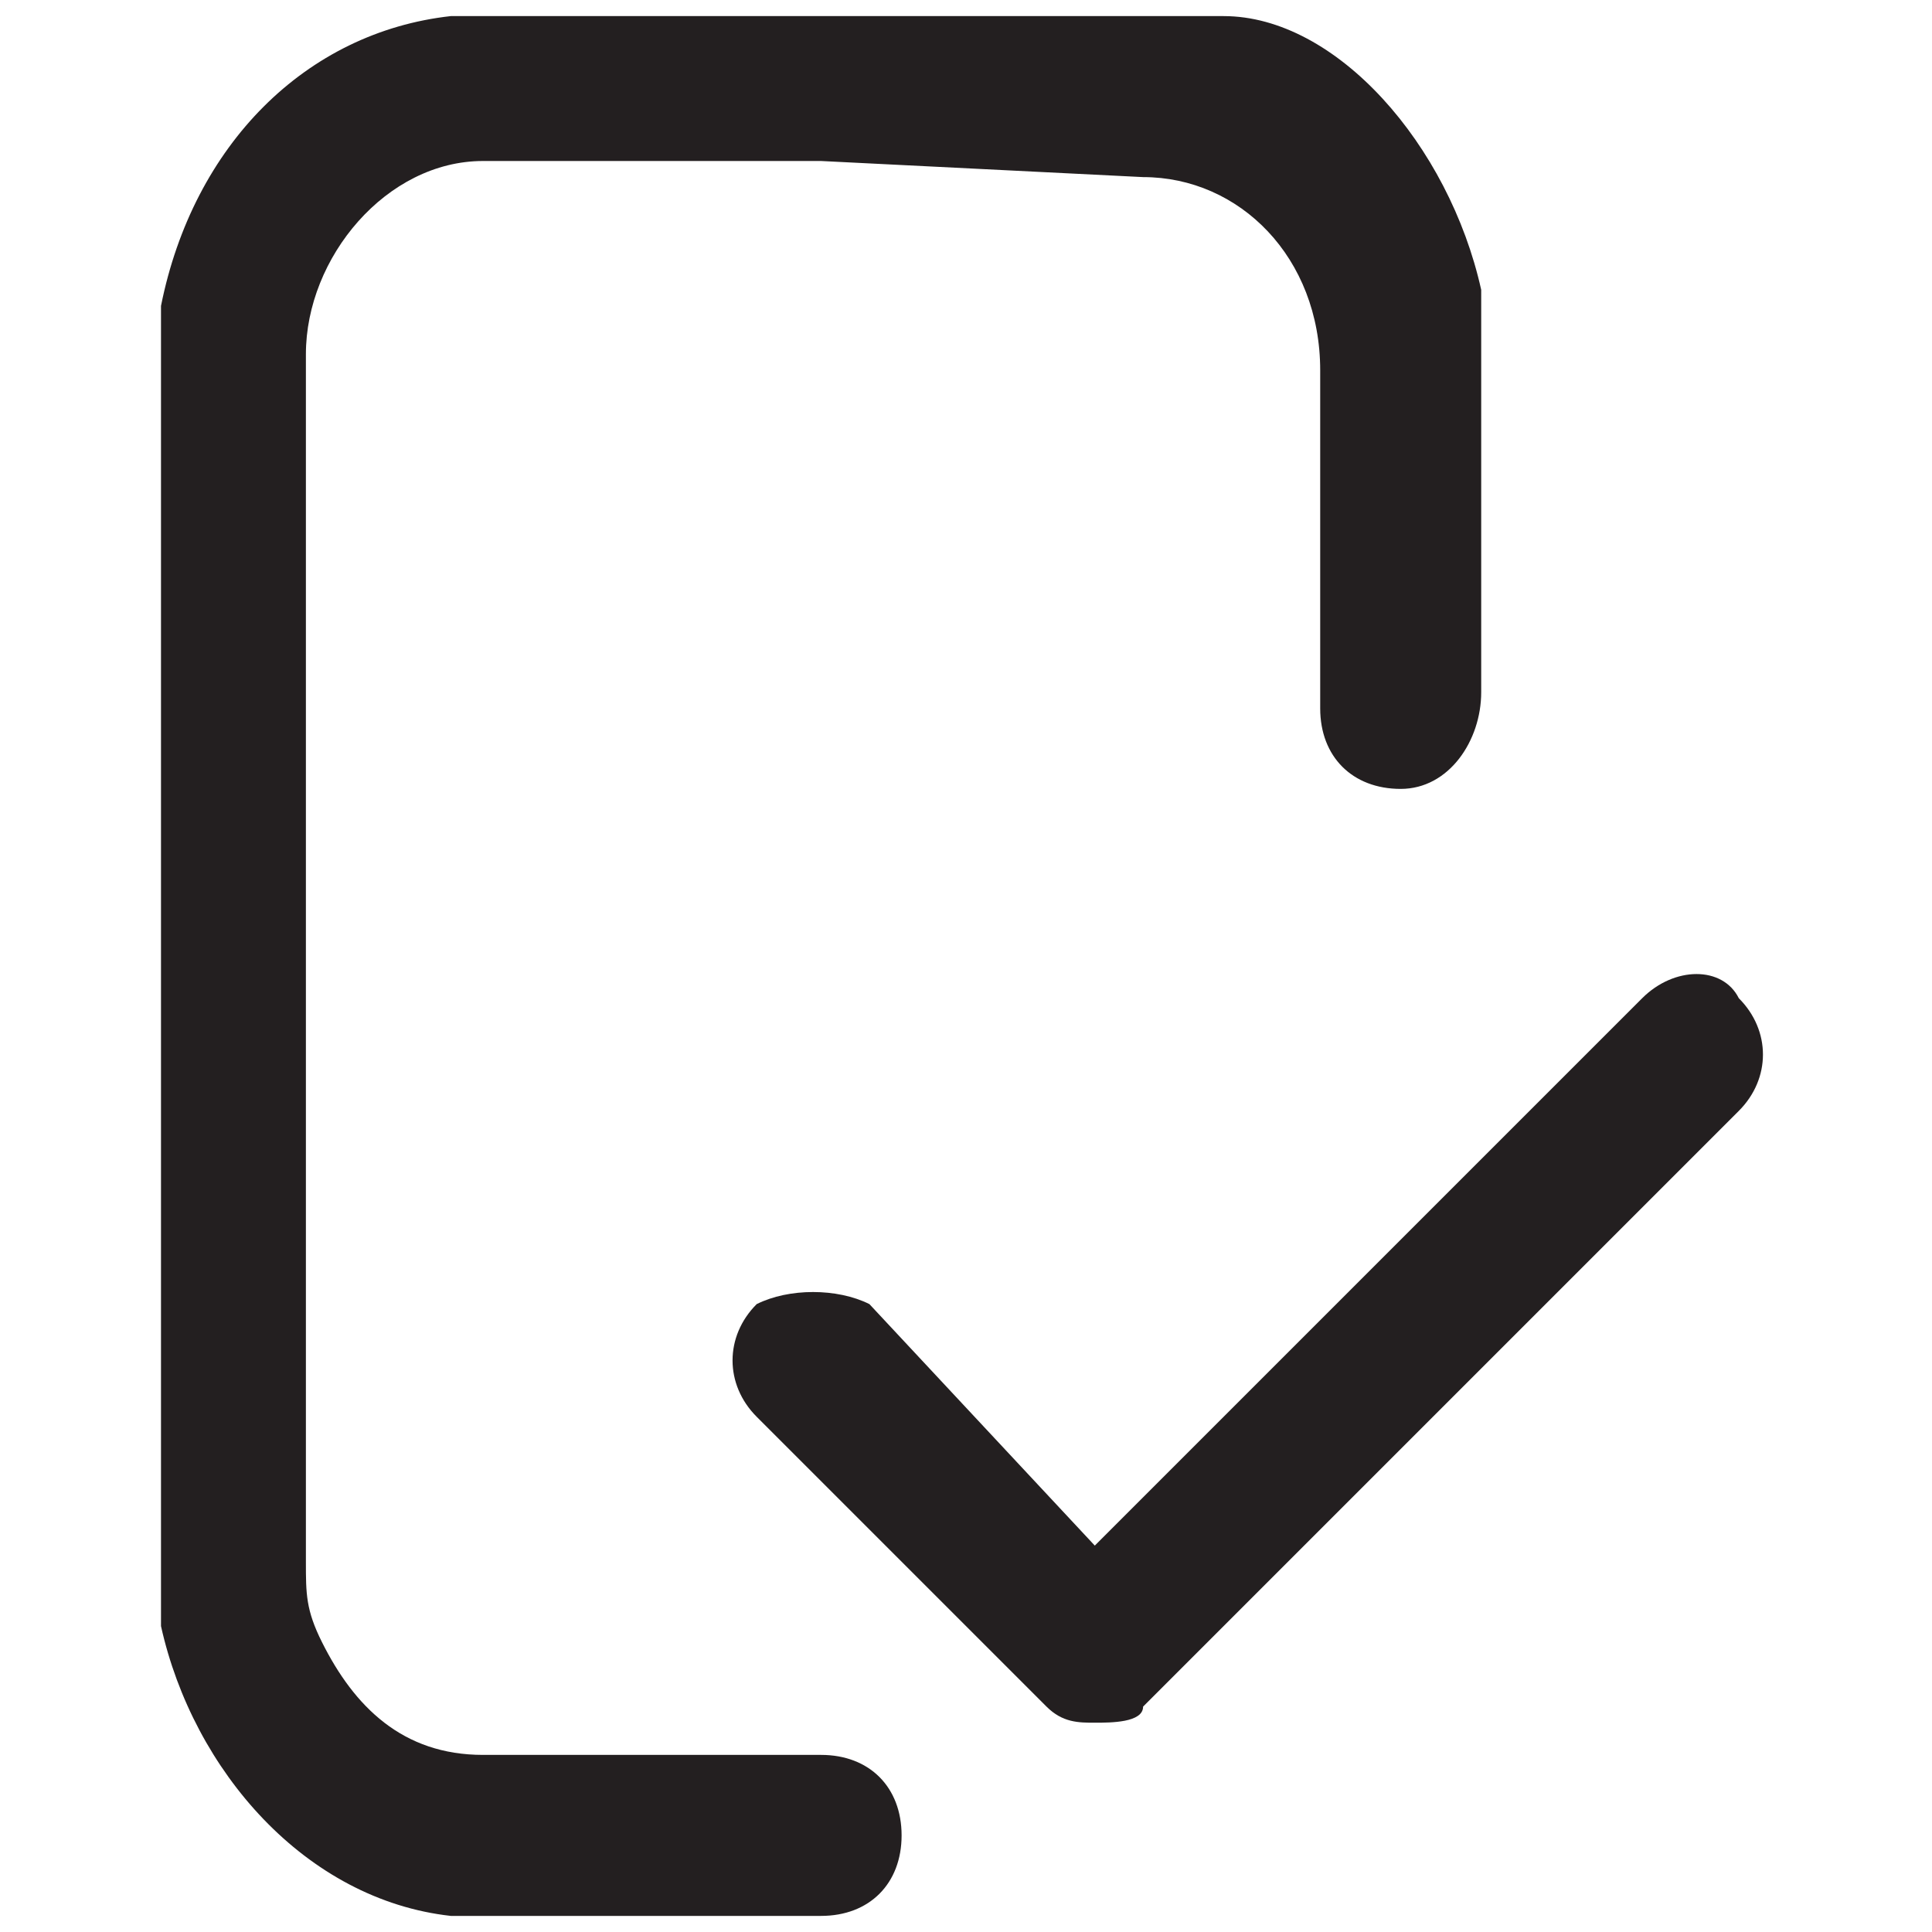 <svg xmlns="http://www.w3.org/2000/svg" viewBox="0 0 12 12"><g fill="#231F20"><path d="M10.2 6.2L6.8 9.6 5.4 8.1c-.2-.1-.5-.1-.7 0-.2.2-.2.5 0 .7l1.8 1.8c.1.1.2.1.3.1.1 0 .3 0 .3-.1l3.7-3.7c.2-.2.2-.5 0-.7-.1-.2-.4-.2-.6 0z"/><path d="M8.7 4.9c-.3 0-.5-.2-.5-.5V2.3c0-.7-.5-1.2-1.1-1.2l-2-.1H3c-.6 0-1.1.6-1.1 1.2v7.5c0 .2 0 .3.1.5.2.4.5.7 1 .7h2.1c.3 0 .5.2.5.5s-.2.5-.5.5H2.8c-.9-.1-1.6-.9-1.8-1.8V1.9C1.2.9 1.9.2 2.8.1h4.8c.7 0 1.4.8 1.6 1.7v2.5c0 .3-.2.6-.5.6z"/></g></svg>